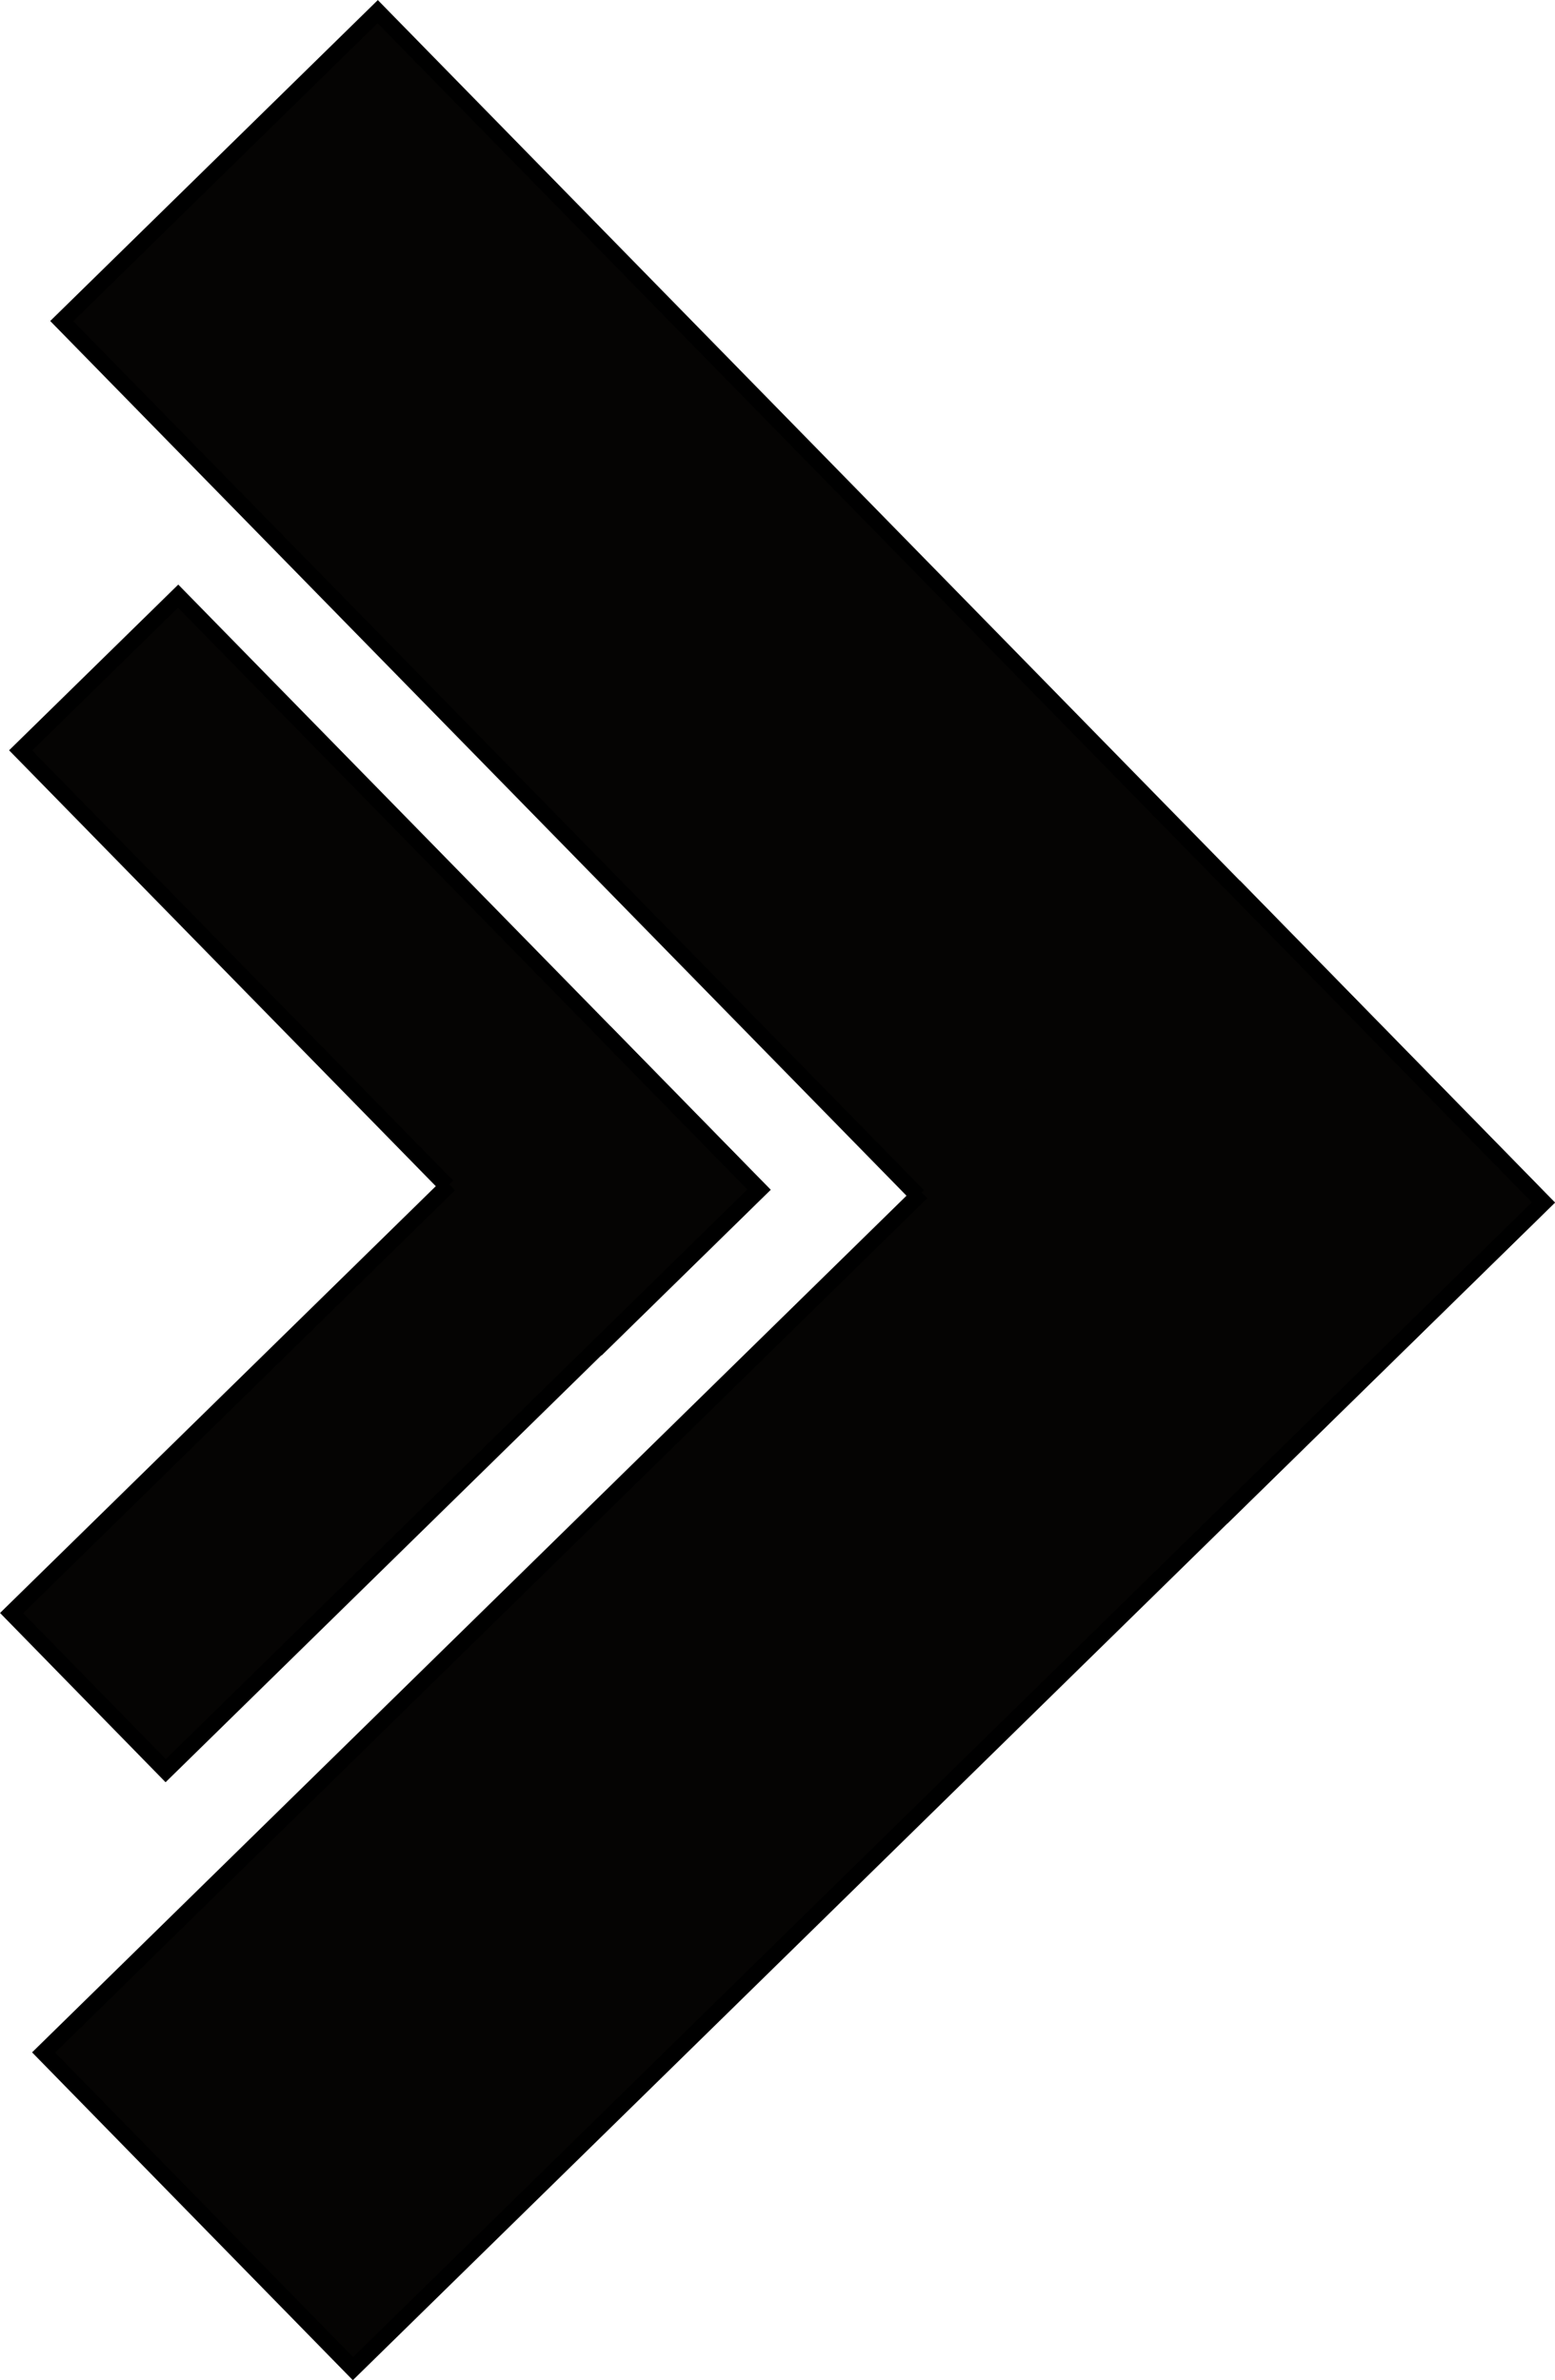 <svg xmlns="http://www.w3.org/2000/svg" viewBox="0 0 95.16 145.6"><defs><style>.cls-1{fill:#050403;stroke:#000;stroke-miterlimit:10;}</style></defs><g id="Layer_2" data-name="Layer 2"><g id="Layer_1-2" data-name="Layer 1"><rect class="cls-1" x="-1.87" y="33.07" width="101.96" height="27.06" transform="translate(48.05 -21.09) rotate(45.6)"/><path class="cls-1" d="M75.52,54.22h0L94.45,73.56,21.6,144.9,2.67,125.56,56.4,72.94"/><rect class="cls-1" x="-1.55" y="52.59" width="50.82" height="13.49" transform="translate(49.56 0.78) rotate(45.6)"/><path class="cls-1" d="M37,63.13h0l9.44,9.64L10.14,108.32.71,98.68,27.49,72.46"/></g></g></svg>